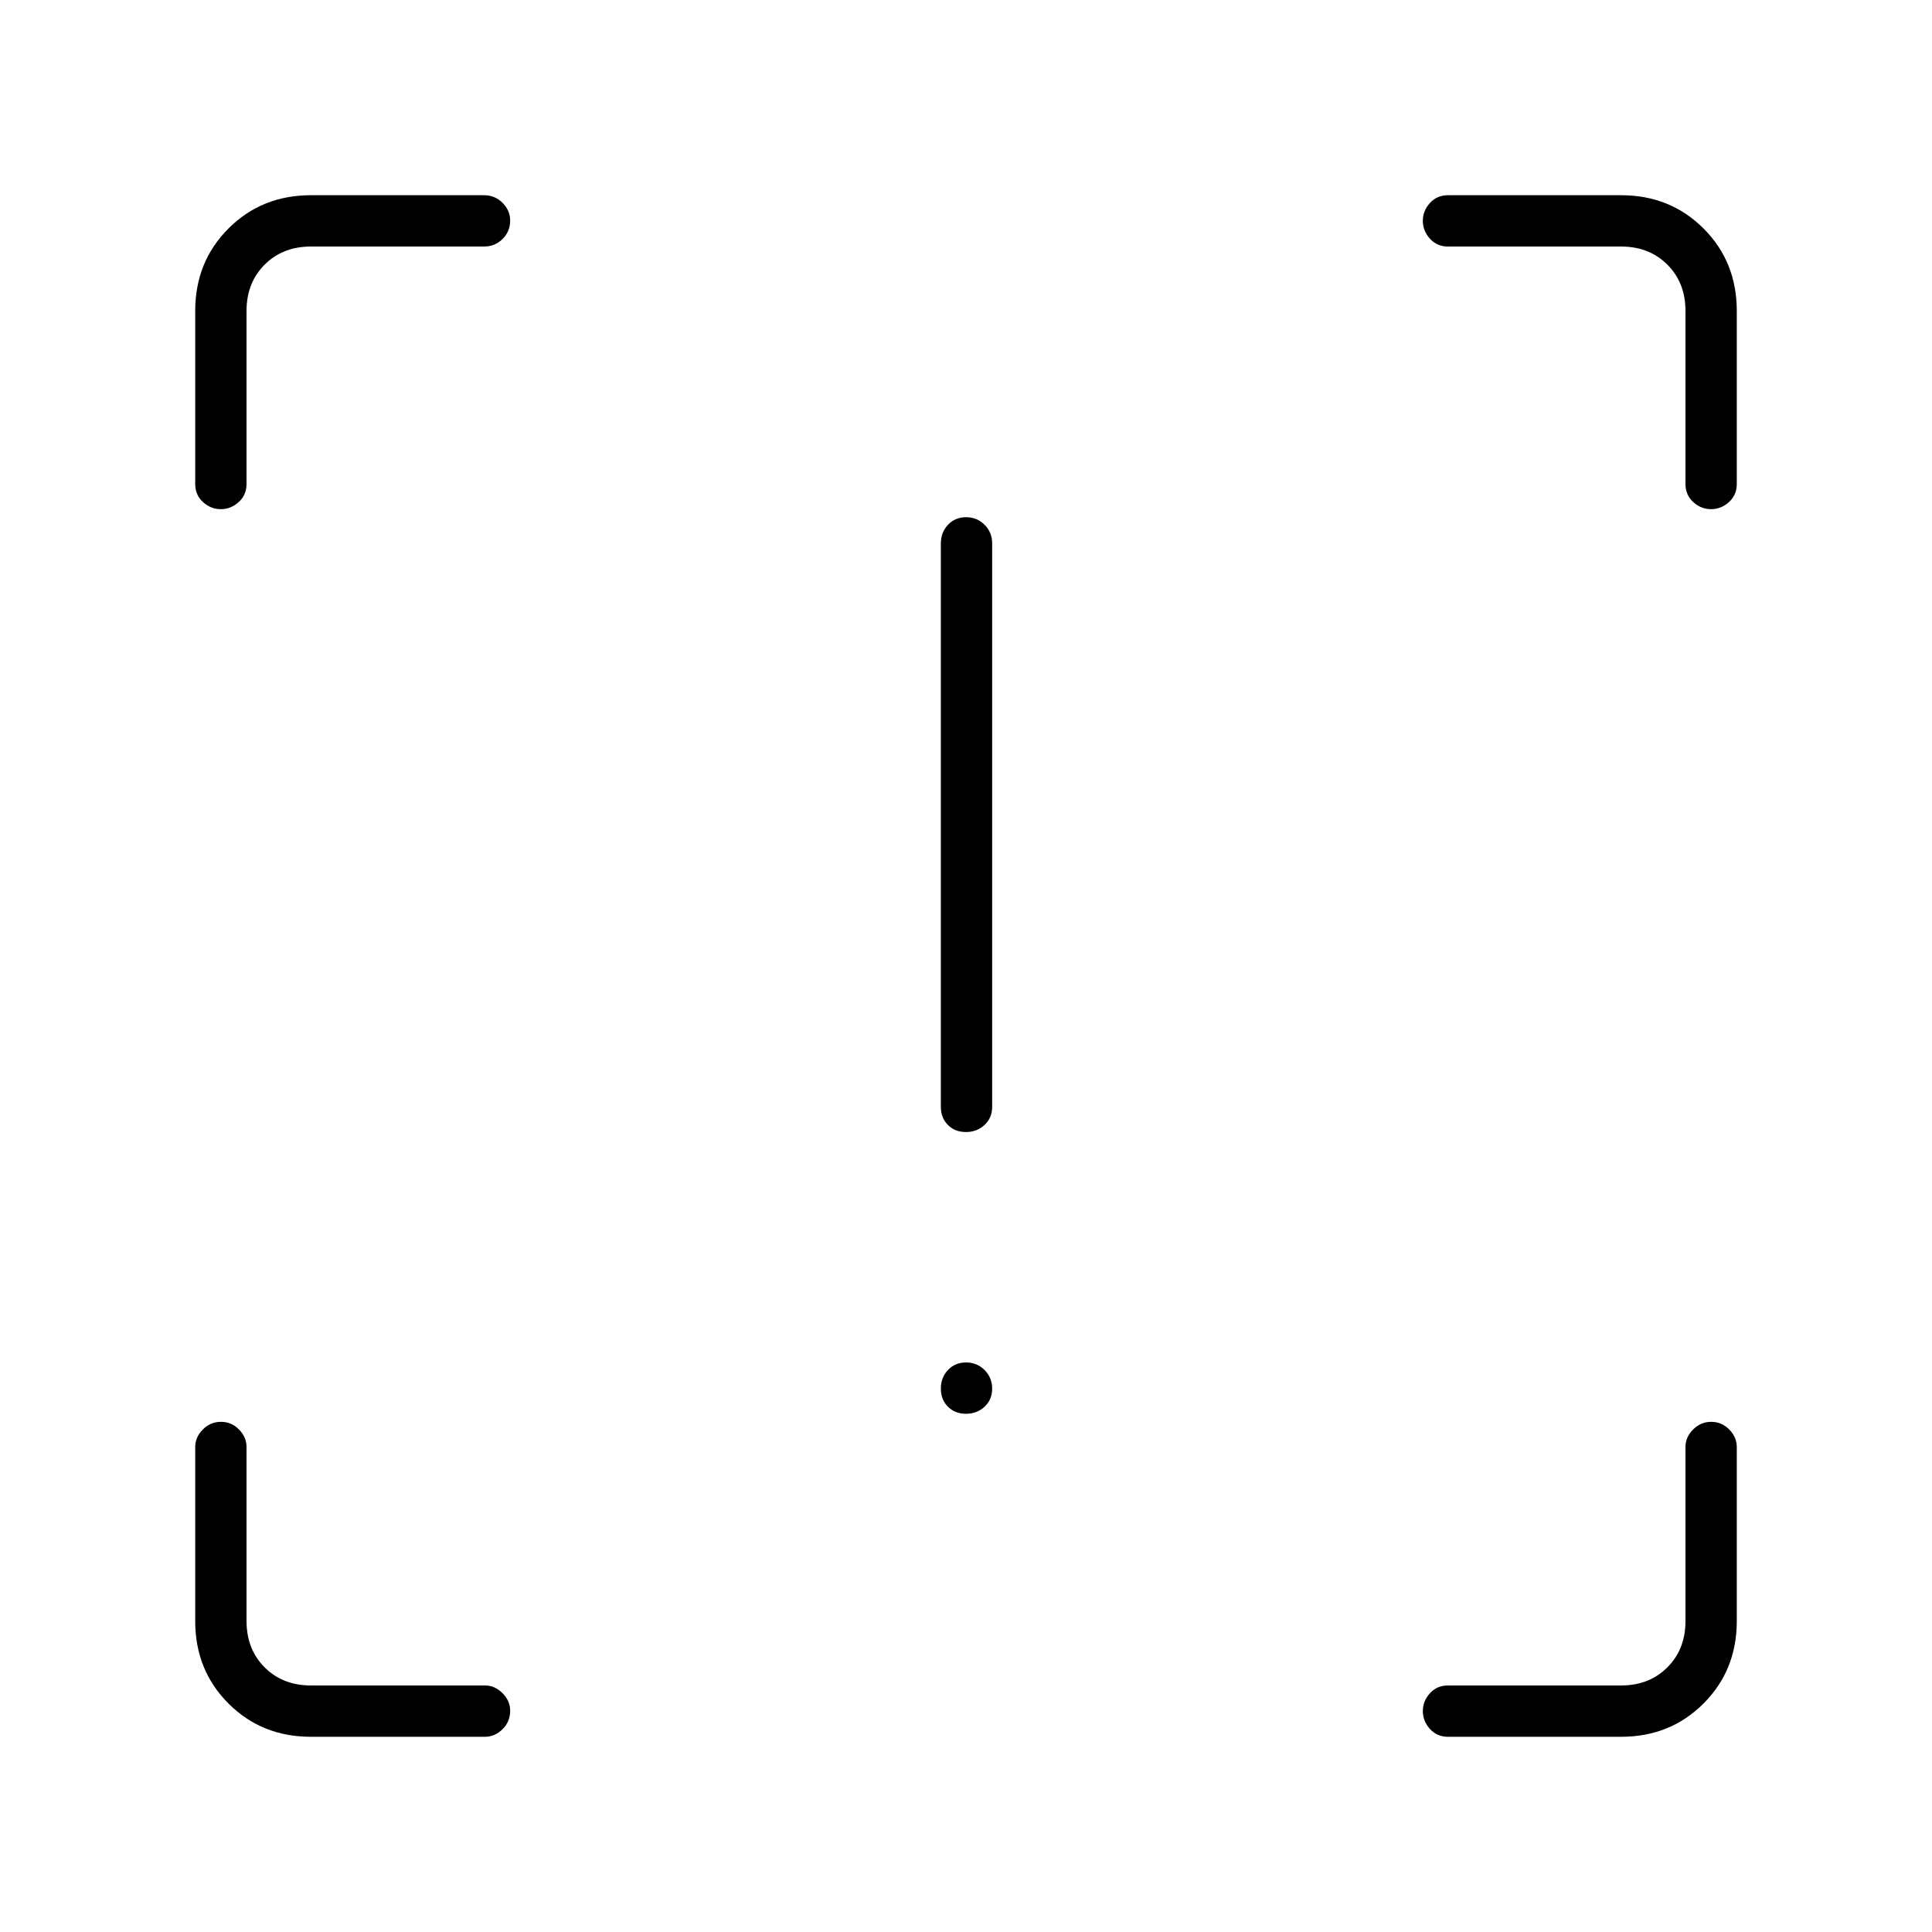 <svg xmlns="http://www.w3.org/2000/svg" height="24" viewBox="0 -960 960 960" width="24"><path d="M479.96-397.5q-5.46 0-8.96-3.52-3.5-3.53-3.5-8.98v-280q0-5.45 3.54-9.22 3.53-3.78 9-3.78 5.46 0 9.21 3.78Q493-695.45 493-690v280q0 5.45-3.79 8.98-3.78 3.52-9.25 3.52Zm0 140q-5.46 0-8.96-3.54-3.5-3.53-3.5-9 0-5.46 3.54-9.21 3.53-3.75 9-3.75 5.46 0 9.21 3.79 3.75 3.78 3.75 9.25 0 5.46-3.79 8.96-3.78 3.5-9.25 3.5ZM154.5-97q-24.44 0-40.97-16.53Q97-130.06 97-154.5V-241q0-4.88 3.79-8.69 3.78-3.81 9-3.81 5.21 0 8.96 3.81 3.75 3.81 3.75 8.69v86.5q0 14 9 23t23 9H241q4.88 0 8.69 3.82 3.81 3.83 3.81 8.72 0 5.46-3.81 9.21Q245.88-97 241-97h-86.5Zm651 0h-86q-5.45 0-8.97-3.89-3.53-3.9-3.53-8.9 0-4.99 3.53-8.85 3.52-3.86 8.97-3.86h86q14 0 23-9t9-23V-241q0-4.88 3.79-8.69 3.78-3.81 9-3.81 5.21 0 8.96 3.81Q863-245.88 863-241v86.5q0 24.44-16.53 40.97Q829.94-97 805.5-97ZM863-805.5v86q0 5.45-3.89 8.97-3.9 3.53-8.9 3.53-4.99 0-8.85-3.53-3.86-3.52-3.86-8.97v-86q0-14-9-23t-23-9h-86q-5.45 0-8.97-3.89-3.53-3.9-3.53-8.9 0-4.99 3.53-8.85 3.52-3.86 8.97-3.86h86q24.44 0 40.97 16.53Q863-829.94 863-805.5ZM154.5-863h86q5.45 0 9.23 3.82 3.77 3.83 3.77 8.72 0 5.46-3.77 9.21-3.78 3.75-9.23 3.75h-86q-14 0-23 9t-9 23v86q0 5.45-3.89 8.97-3.9 3.53-8.9 3.53-4.99 0-8.85-3.53Q97-714.05 97-719.5v-86q0-24.44 16.53-40.97Q130.06-863 154.5-863Z"/></svg>
